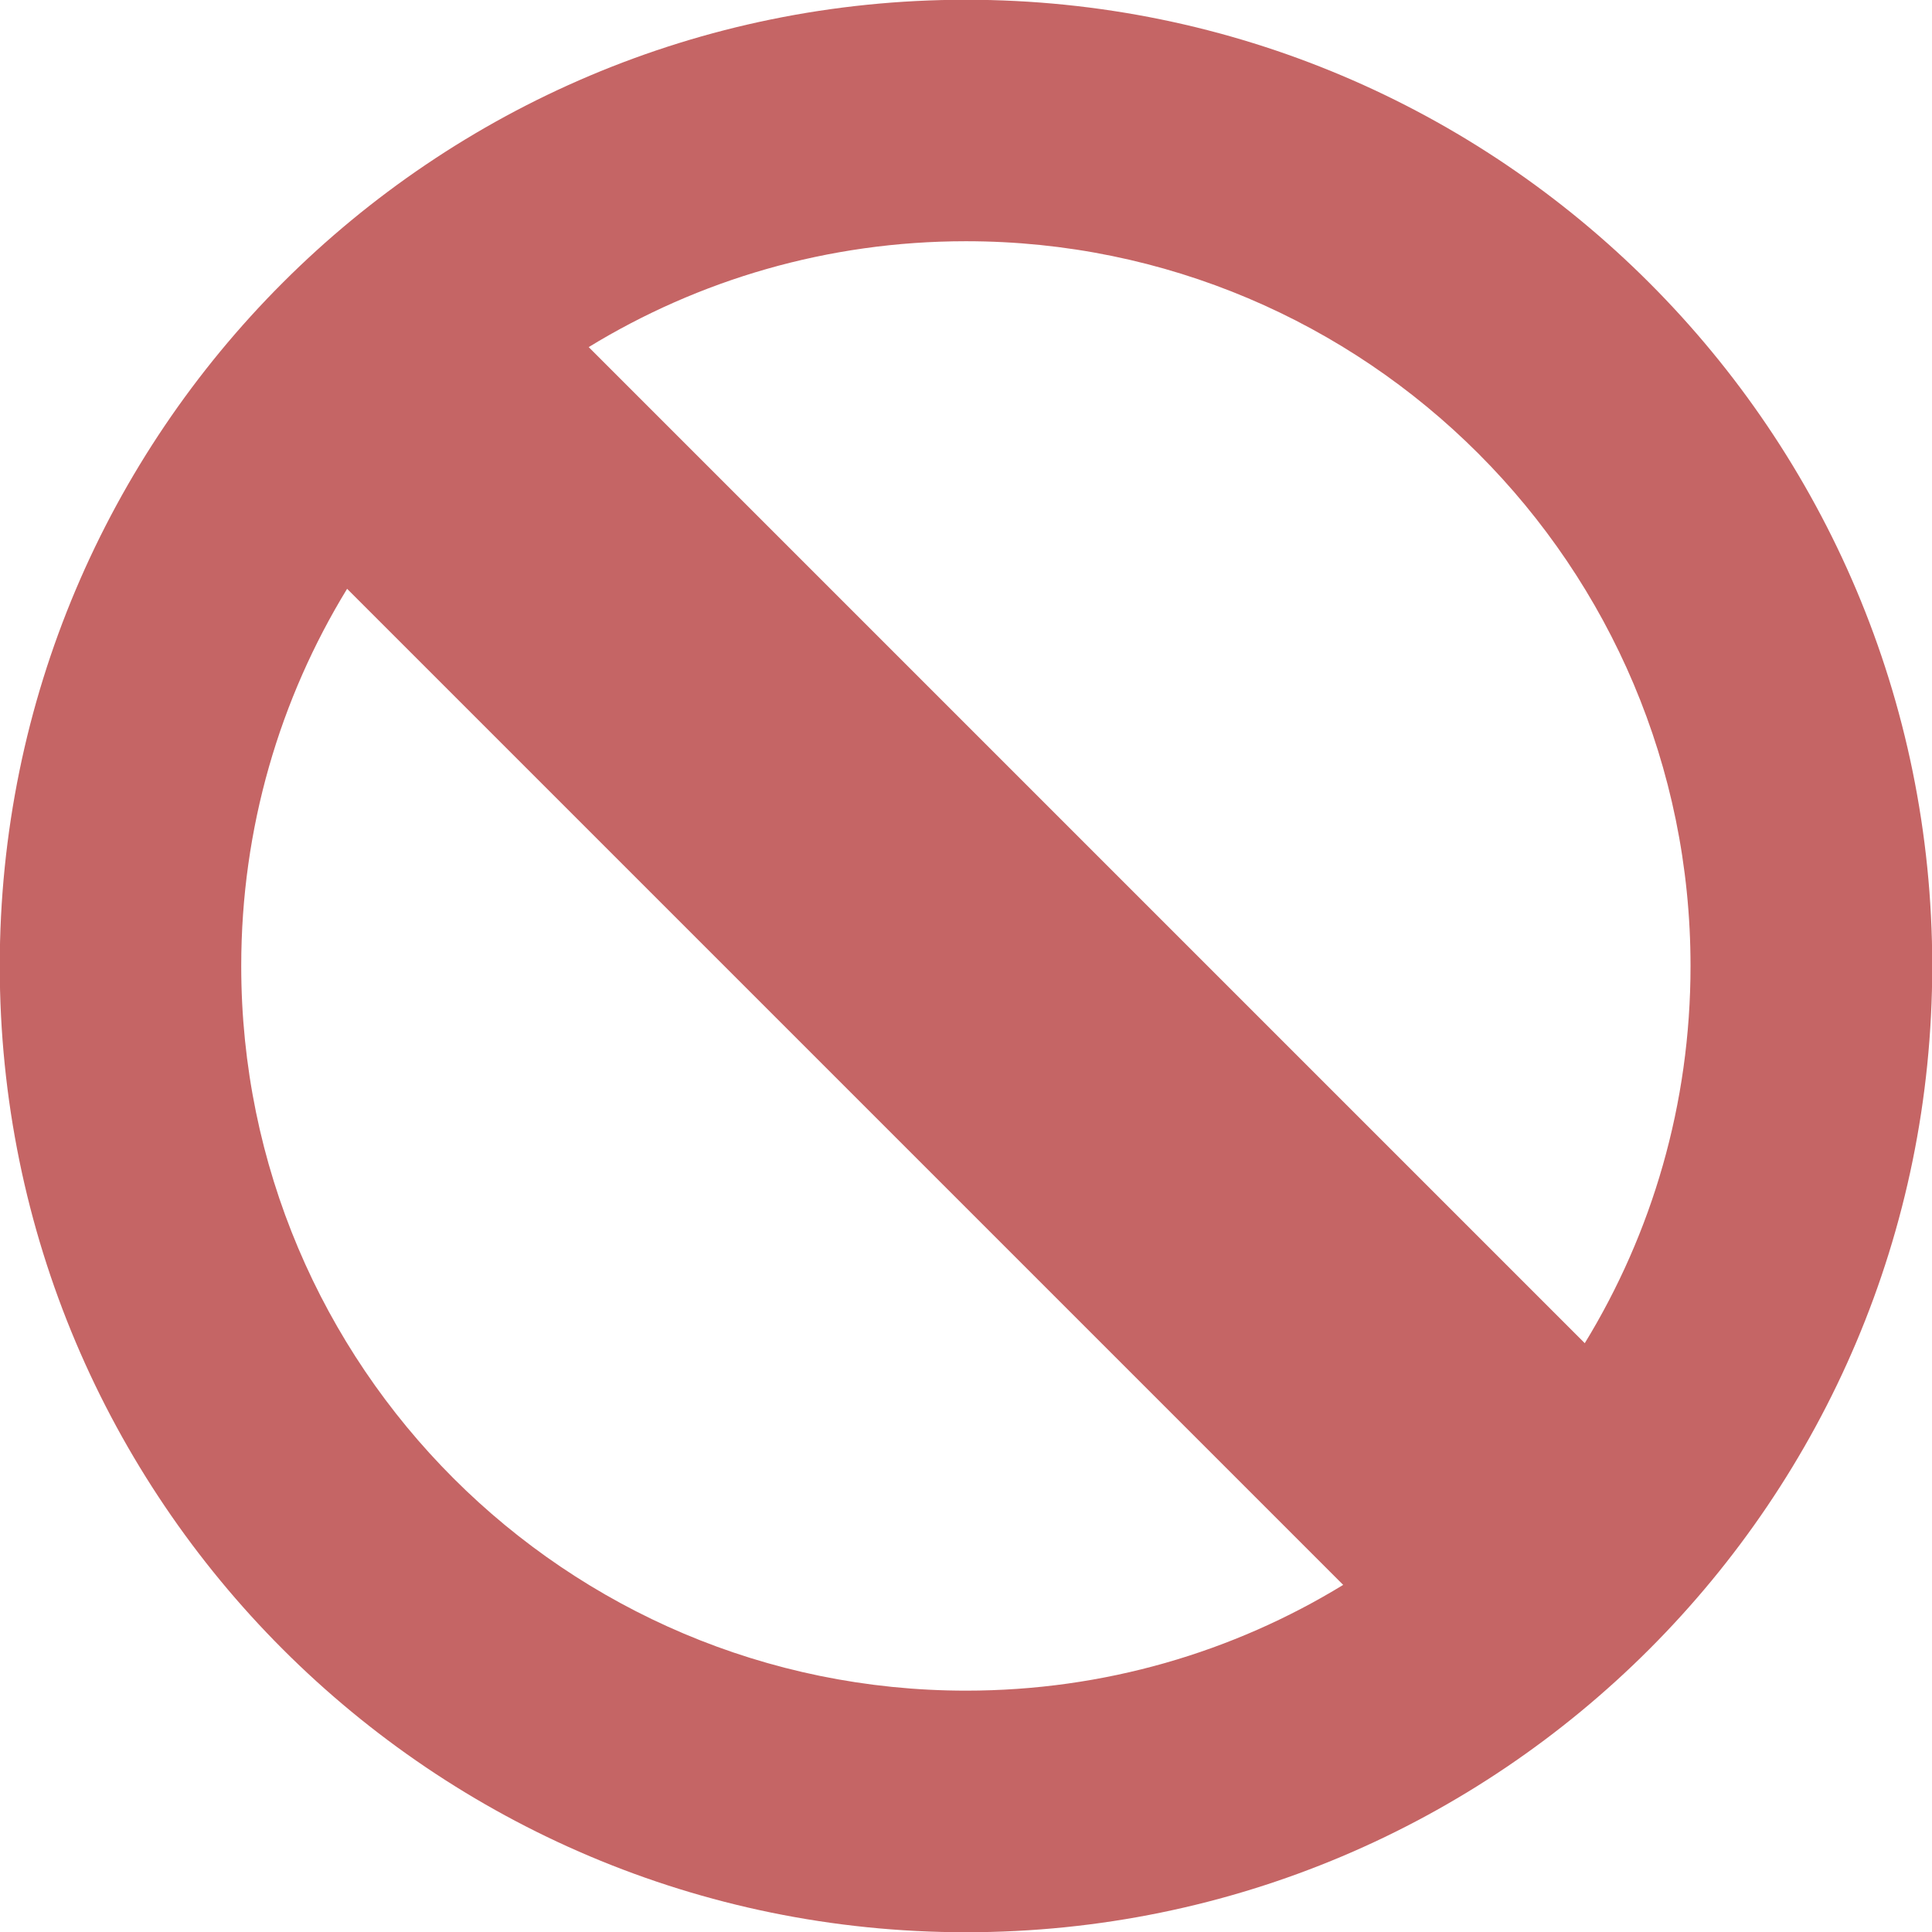 <?xml version="1.0" encoding="utf-8"?>
<!-- Generator: Adobe Illustrator 16.0.0, SVG Export Plug-In . SVG Version: 6.00 Build 0)  -->
<!DOCTYPE svg PUBLIC "-//W3C//DTD SVG 1.1//EN" "http://www.w3.org/Graphics/SVG/1.1/DTD/svg11.dtd">
<svg version="1.1" id="Layer_1" xmlns="http://www.w3.org/2000/svg" xmlns:xlink="http://www.w3.org/1999/xlink" x="0px" y="0px"
	 width="15.93px" height="15.93px" viewBox="0 0 15.93 15.93" enable-background="new 0 0 15.93 15.93" xml:space="preserve">
<g id="XMLID_1_">
	<g>
		<g>
			<path fill="#C56565" d="M-0.002,7.965c0,4.399,3.566,7.967,7.967,7.967s7.967-3.567,7.967-7.967c0-4.4-3.566-7.967-7.967-7.967
				S-0.002,3.564-0.002,7.965L-0.002,7.965z M13.939,7.965c0,1.14-0.318,2.204-0.872,3.11L4.854,2.862
				c0.906-0.554,1.971-0.873,3.11-0.873C11.265,1.989,13.939,4.665,13.939,7.965L13.939,7.965z M1.989,7.965
				c0-1.14,0.319-2.204,0.873-3.11l8.213,8.213c-0.906,0.554-1.971,0.872-3.11,0.872C4.665,13.939,1.989,11.265,1.989,7.965
				L1.989,7.965z M1.989,7.965"/>
		</g>
	</g>
</g>
</svg>
